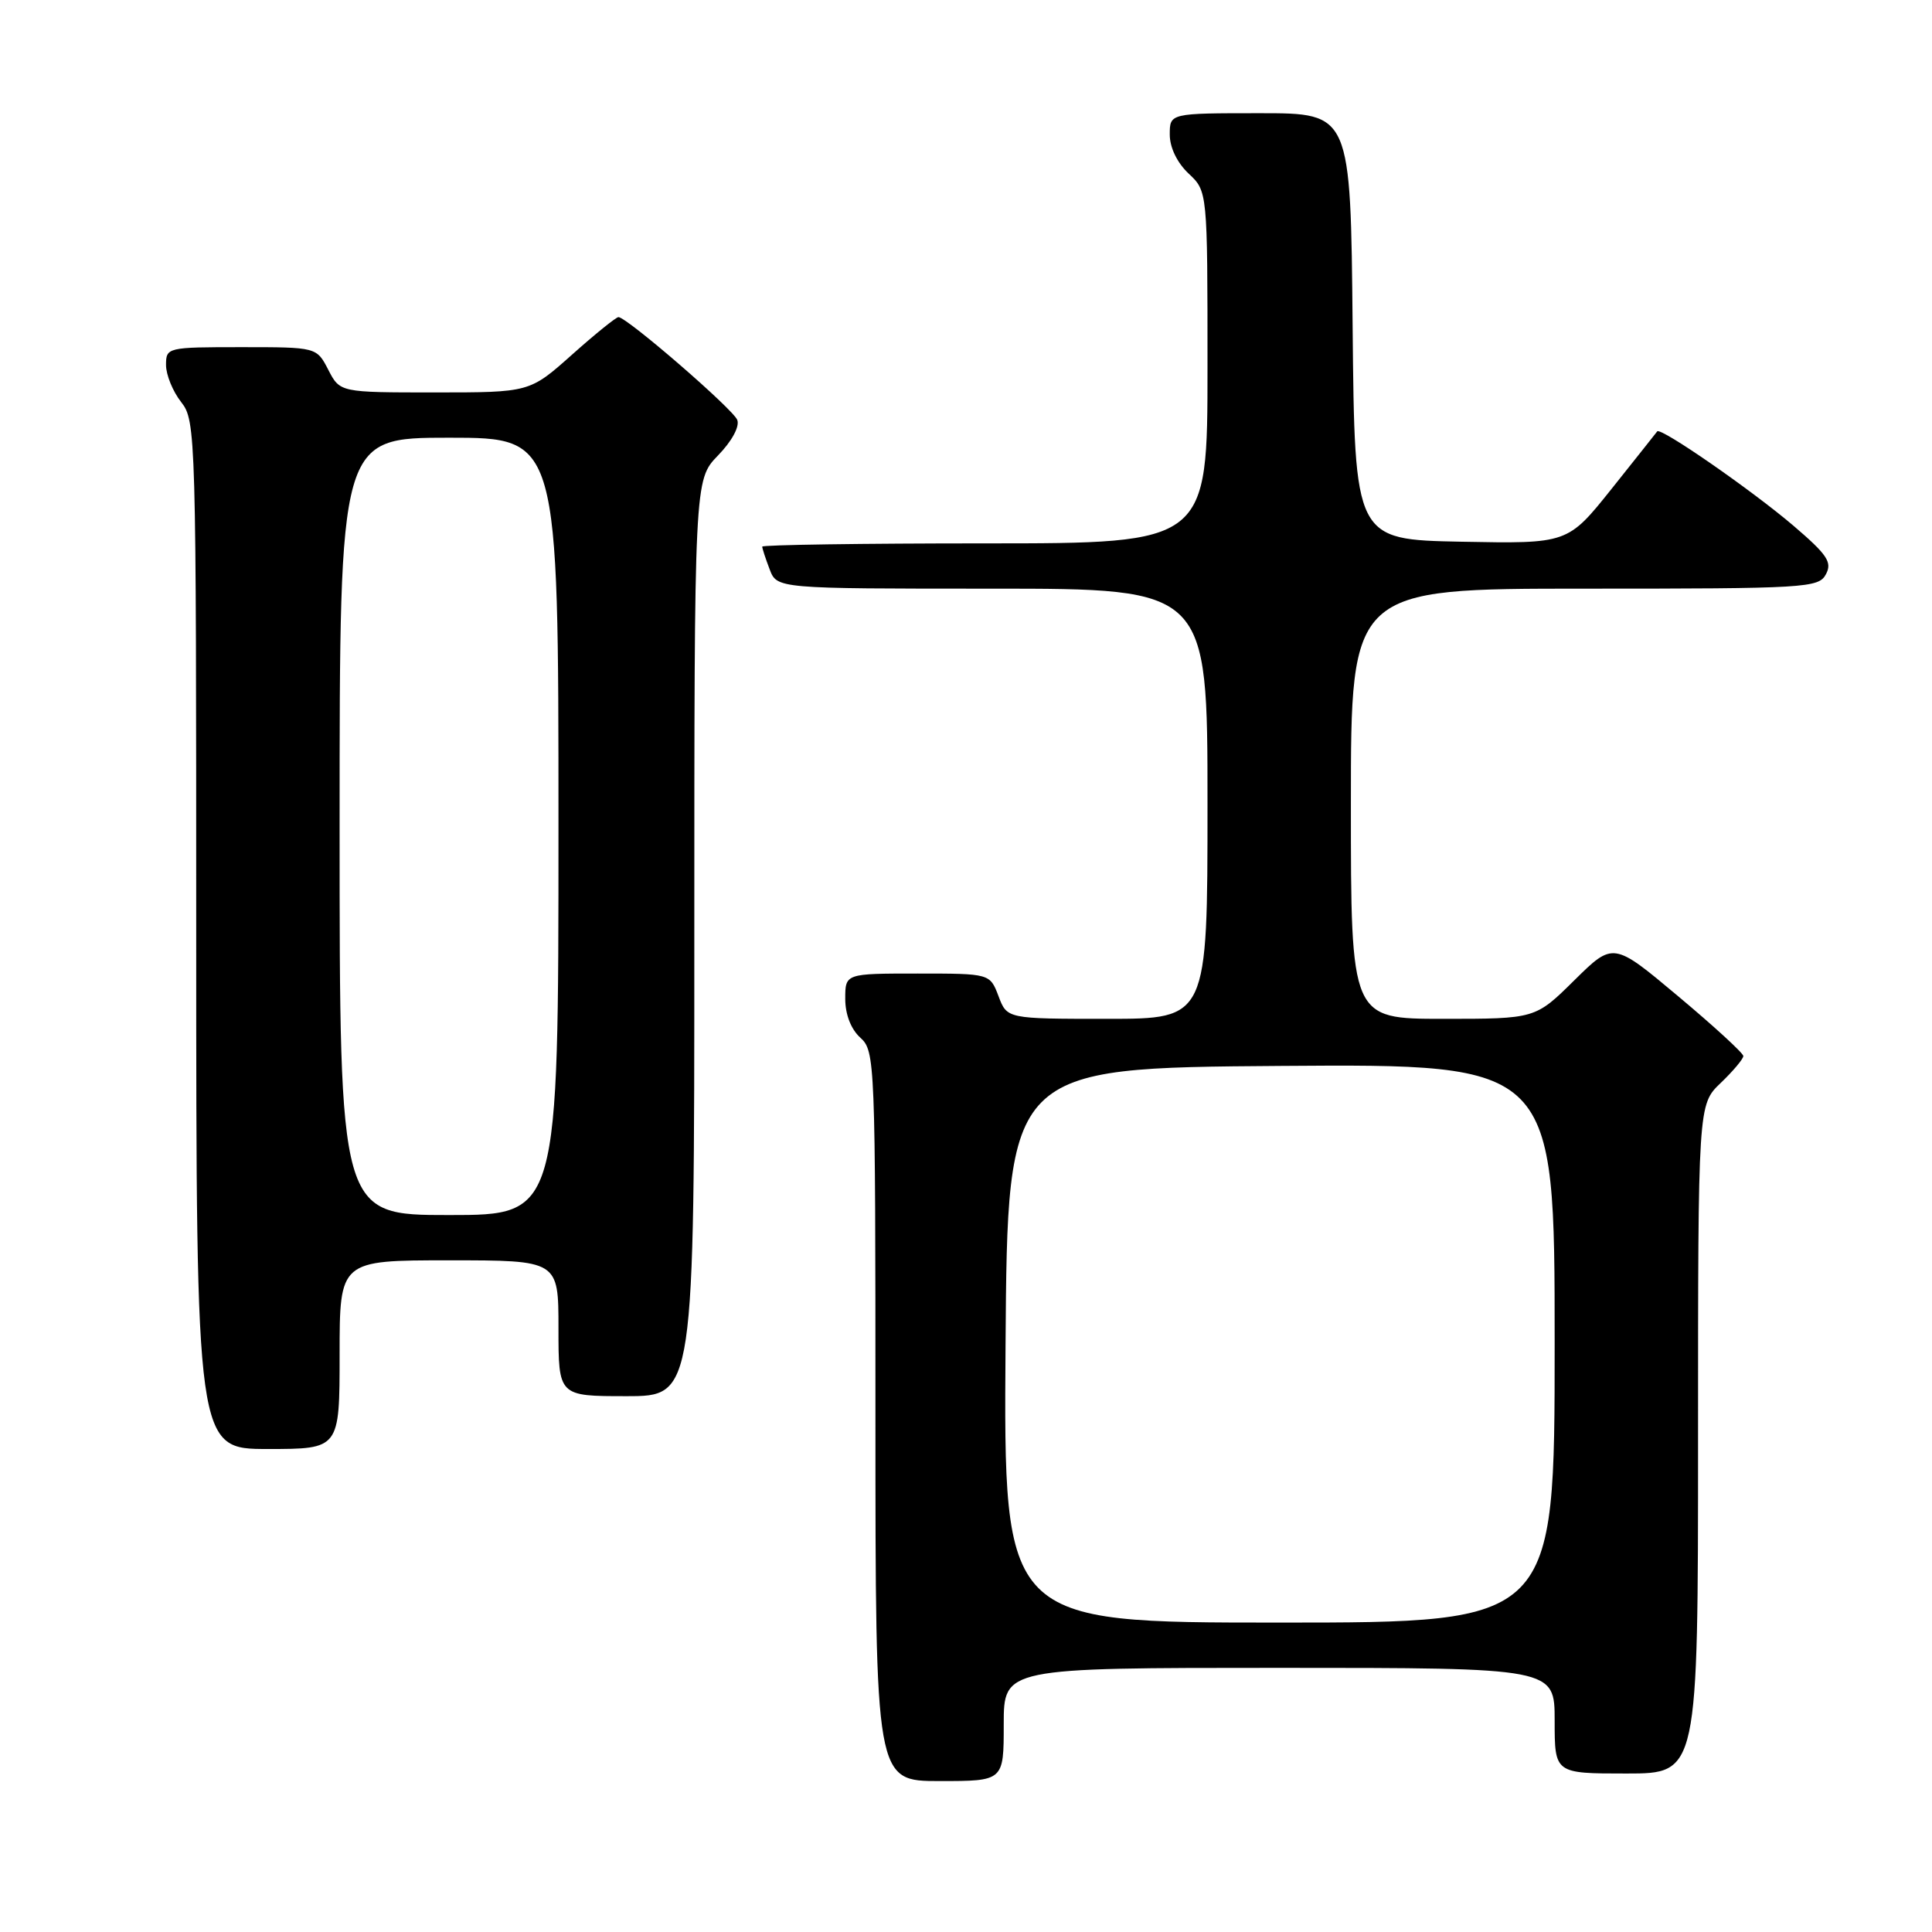 <?xml version="1.0" encoding="UTF-8" standalone="no"?>
<!DOCTYPE svg PUBLIC "-//W3C//DTD SVG 1.1//EN" "http://www.w3.org/Graphics/SVG/1.1/DTD/svg11.dtd" >
<svg xmlns="http://www.w3.org/2000/svg" xmlns:xlink="http://www.w3.org/1999/xlink" version="1.1" viewBox="0 0 256 256">
 <g >
 <path fill="currentColor"
d=" M 133.00 228.50 C 133.00 221.00 133.00 221.00 169.50 221.00 C 206.00 221.00 206.00 221.00 206.00 228.00 C 206.00 235.00 206.00 235.00 215.50 235.00 C 225.00 235.00 225.00 235.00 225.00 190.69 C 225.00 146.37 225.00 146.37 228.00 143.50 C 229.65 141.92 231.00 140.31 231.00 139.93 C 231.00 139.55 227.12 135.99 222.38 132.02 C 213.77 124.80 213.77 124.80 208.60 129.90 C 203.44 135.00 203.44 135.00 191.22 135.00 C 179.00 135.00 179.00 135.00 179.00 106.50 C 179.00 78.00 179.00 78.00 209.96 78.00 C 239.34 78.00 240.98 77.90 241.94 76.10 C 242.80 74.50 242.14 73.51 237.64 69.66 C 232.13 64.96 220.03 56.57 219.59 57.16 C 219.46 57.35 216.73 60.77 213.54 64.78 C 207.73 72.05 207.73 72.05 193.62 71.78 C 179.50 71.50 179.50 71.50 179.23 43.25 C 178.97 15.00 178.97 15.00 166.98 15.00 C 155.00 15.00 155.00 15.00 155.00 17.83 C 155.00 19.55 155.98 21.57 157.50 23.00 C 160.00 25.35 160.00 25.35 160.00 48.67 C 160.00 72.00 160.00 72.00 130.50 72.00 C 114.28 72.00 101.00 72.20 101.00 72.43 C 101.00 72.67 101.44 74.02 101.98 75.43 C 102.95 78.00 102.95 78.00 131.48 78.00 C 160.00 78.00 160.00 78.00 160.00 106.50 C 160.00 135.00 160.00 135.00 146.72 135.00 C 133.44 135.00 133.44 135.00 132.31 132.00 C 131.17 129.00 131.17 129.00 121.59 129.00 C 112.00 129.00 112.00 129.00 112.00 132.35 C 112.00 134.42 112.76 136.38 114.00 137.50 C 115.95 139.26 116.00 140.58 116.00 187.65 C 116.00 236.00 116.00 236.00 124.50 236.00 C 133.00 236.00 133.00 236.00 133.00 228.50 Z  M 45.00 179.50 C 45.00 167.00 45.00 167.00 59.50 167.00 C 74.00 167.00 74.00 167.00 74.00 176.00 C 74.00 185.00 74.00 185.00 83.00 185.00 C 92.00 185.00 92.00 185.00 92.00 124.30 C 92.00 63.60 92.00 63.60 95.13 60.36 C 96.98 58.46 98.03 56.52 97.69 55.64 C 97.14 54.21 83.09 42.05 81.95 42.02 C 81.65 42.01 78.87 44.25 75.79 47.00 C 70.18 52.00 70.18 52.00 57.62 52.00 C 45.05 52.00 45.05 52.00 43.50 49.00 C 41.95 46.00 41.95 46.00 31.97 46.00 C 22.15 46.00 22.00 46.04 22.00 48.37 C 22.00 49.67 22.90 51.87 24.00 53.27 C 25.96 55.76 26.00 57.33 26.00 123.91 C 26.00 192.00 26.00 192.00 35.50 192.00 C 45.00 192.00 45.00 192.00 45.00 179.50 Z  M 133.24 178.25 C 133.50 141.50 133.50 141.50 169.75 141.24 C 206.00 140.98 206.00 140.98 206.00 177.99 C 206.00 215.00 206.00 215.00 169.49 215.00 C 132.98 215.00 132.98 215.00 133.24 178.25 Z  M 45.00 109.50 C 45.00 58.00 45.00 58.00 59.50 58.00 C 74.00 58.00 74.00 58.00 74.00 109.50 C 74.00 161.00 74.00 161.00 59.50 161.00 C 45.00 161.00 45.00 161.00 45.00 109.50 Z "/>
</g>
</svg>